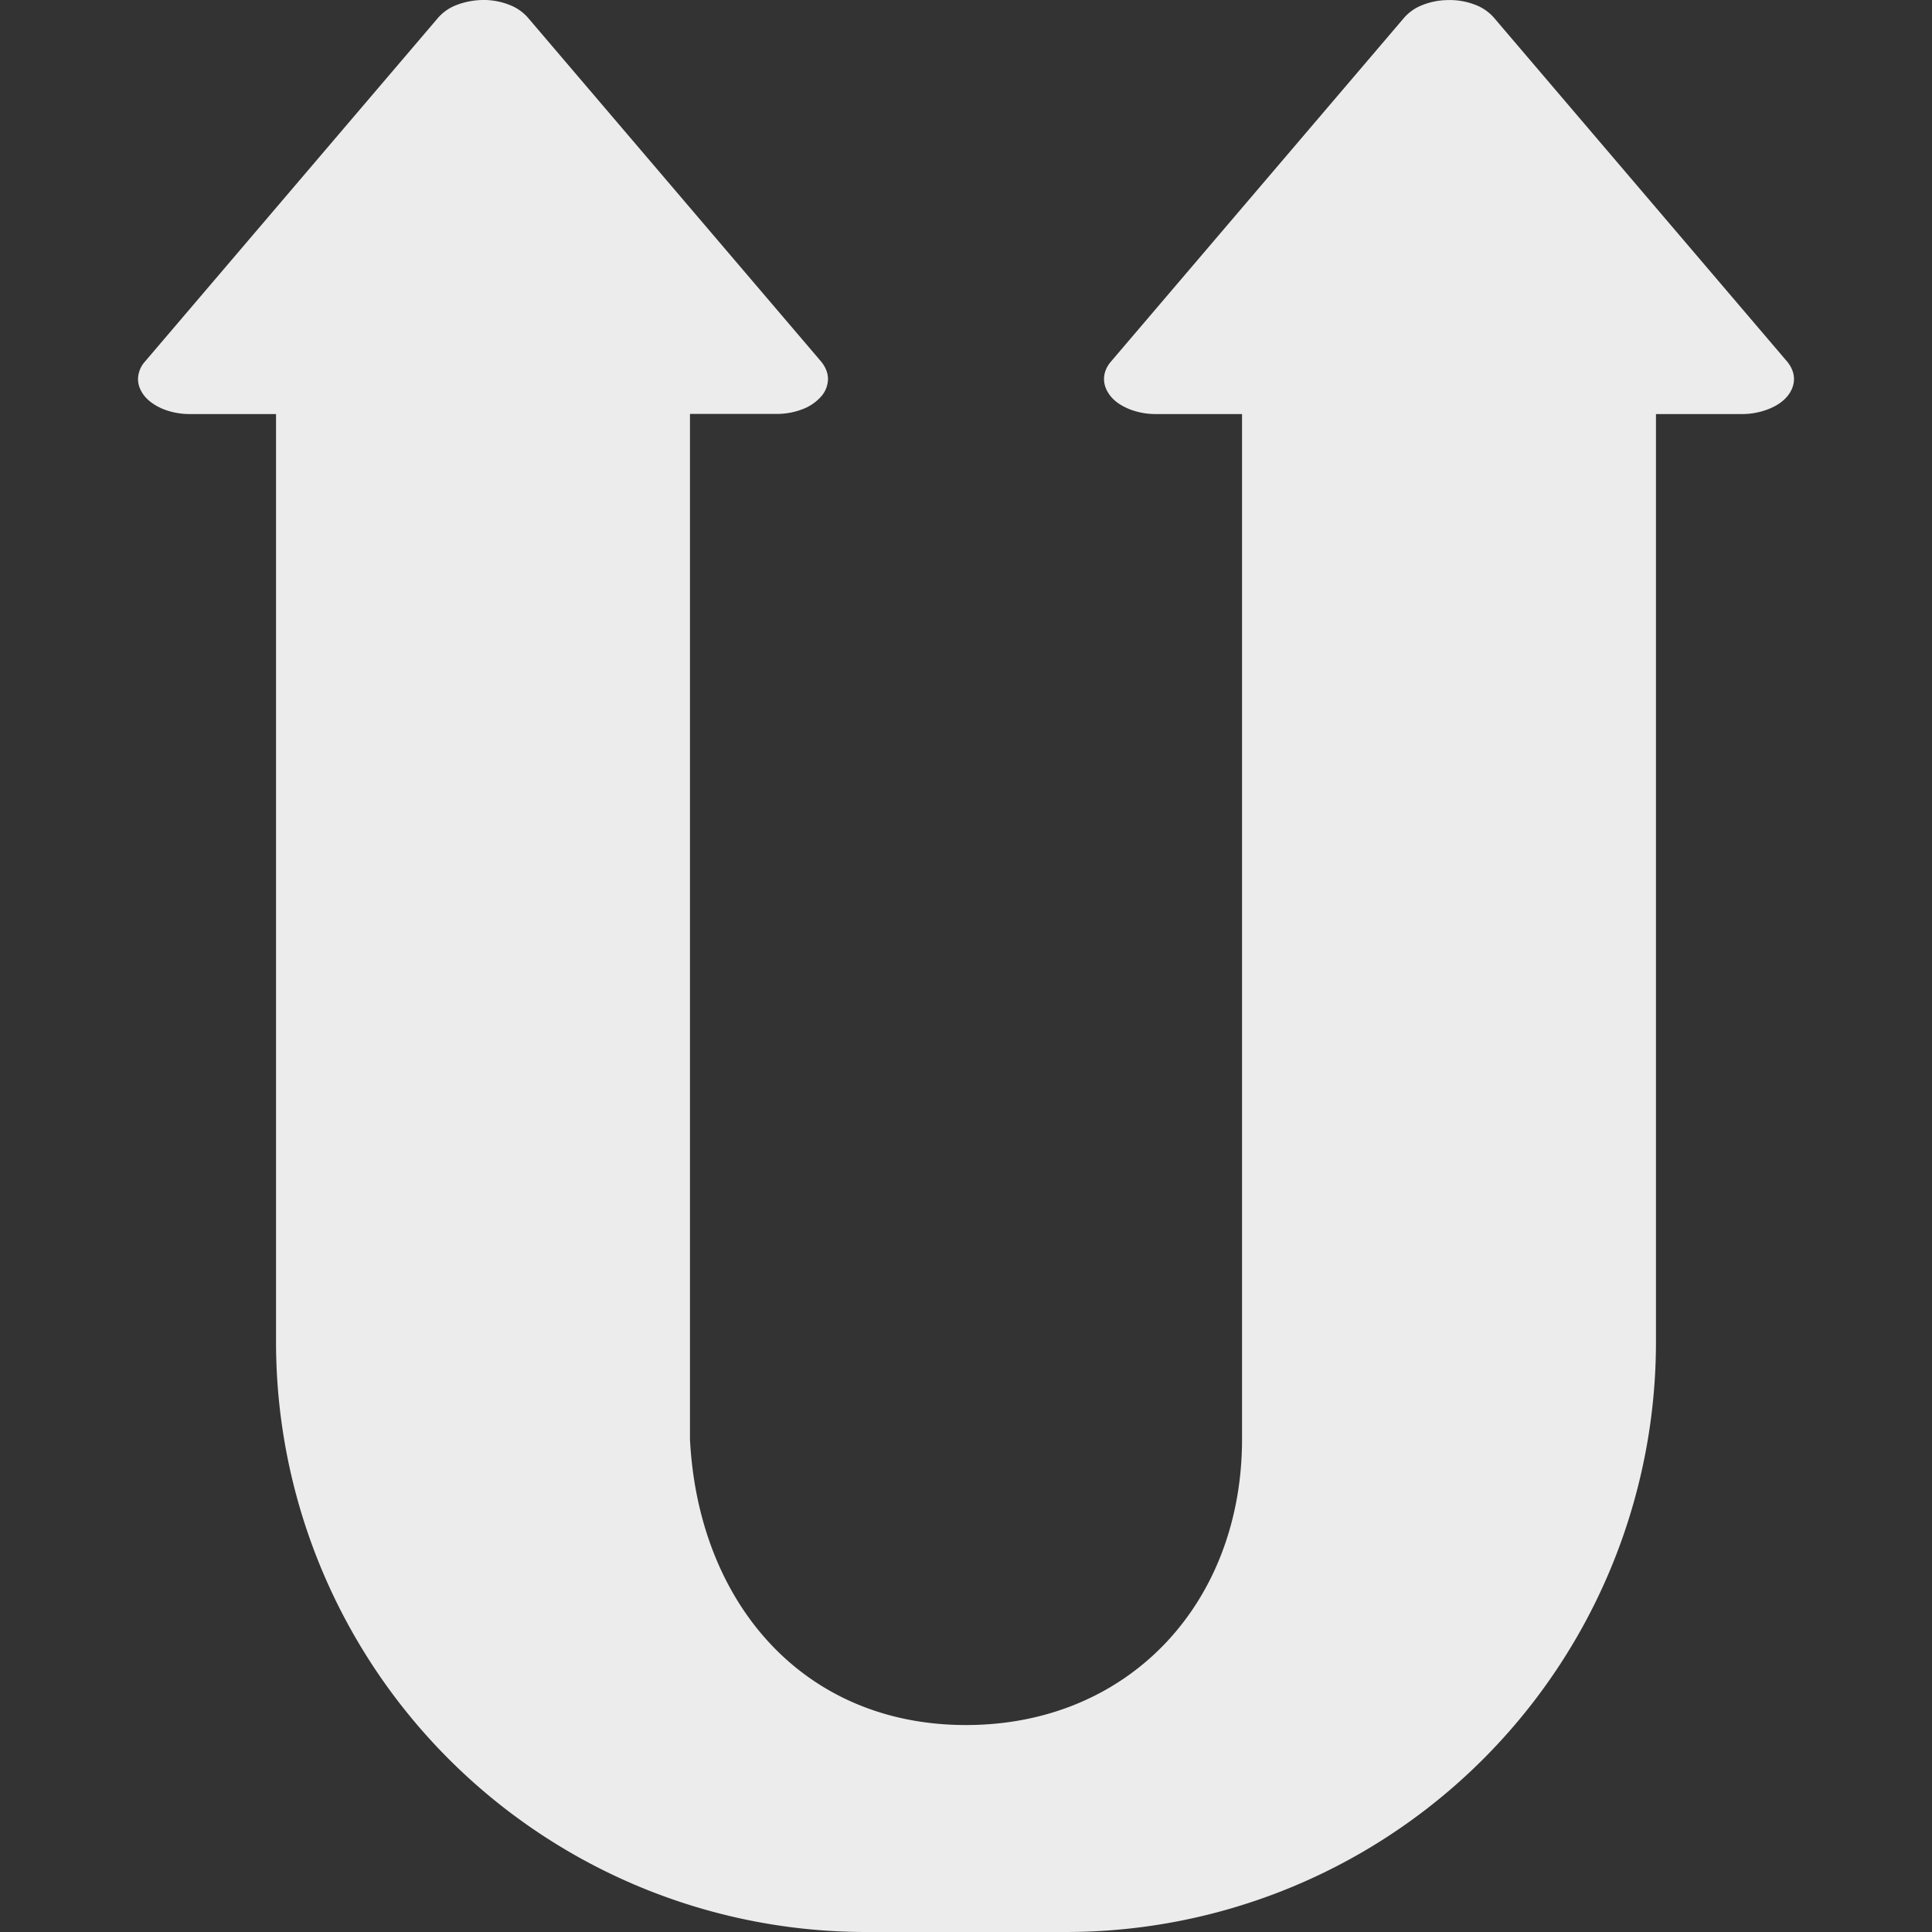 <svg xmlns="http://www.w3.org/2000/svg" width="16" height="16">
    <rect width="100%" height="100%" fill="#333333" stroke="none"/>
    <defs>
        <linearGradient id="arrongin" x1="0%" x2="0%" y1="0%" y2="100%">
            <stop offset="0%" style="stop-color:#dd9b44;stop-opacity:1"/>
            <stop offset="100%" style="stop-color:#ad6c16;stop-opacity:1"/>
        </linearGradient>
        <linearGradient id="aurora" x1="0%" x2="0%" y1="0%" y2="100%">
            <stop offset="0%" style="stop-color:#09d4df;stop-opacity:1"/>
            <stop offset="100%" style="stop-color:#9269f4;stop-opacity:1"/>
        </linearGradient>
        <linearGradient id="cyberneon" x1="0%" x2="0%" y1="0%" y2="100%">
            <stop offset="0" style="stop-color:#0abdc6;stop-opacity:1"/>
            <stop offset="1" style="stop-color:#ea00d9;stop-opacity:1"/>
        </linearGradient>
        <linearGradient id="fitdance" x1="0%" x2="0%" y1="0%" y2="100%">
            <stop offset="0%" style="stop-color:#1ad6ab;stop-opacity:1"/>
            <stop offset="100%" style="stop-color:#329db6;stop-opacity:1"/>
        </linearGradient>
        <linearGradient id="oomox" x1="0%" x2="0%" y1="0%" y2="100%">
            <stop offset="0%" style="stop-color:#efefe7;stop-opacity:1"/>
            <stop offset="100%" style="stop-color:#8f8f8b;stop-opacity:1"/>
        </linearGradient>
        <linearGradient id="rainblue" x1="0%" x2="0%" y1="0%" y2="100%">
            <stop offset="0%" style="stop-color:#00f260;stop-opacity:1"/>
            <stop offset="100%" style="stop-color:#0575e6;stop-opacity:1"/>
        </linearGradient>
        <linearGradient id="sunrise" x1="0%" x2="0%" y1="0%" y2="100%">
            <stop offset="0%" style="stop-color:#ff8501;stop-opacity:1"/>
            <stop offset="100%" style="stop-color:#ffcb01;stop-opacity:1"/>
        </linearGradient>
        <linearGradient id="telinkrin" x1="0%" x2="0%" y1="0%" y2="100%">
            <stop offset="0%" style="stop-color:#b2ced6;stop-opacity:1"/>
            <stop offset="100%" style="stop-color:#6da5b7;stop-opacity:1"/>
        </linearGradient>
        <linearGradient id="60spsycho" x1="0%" x2="0%" y1="0%" y2="100%">
            <stop offset="0%" style="stop-color:#df5940;stop-opacity:1"/>
            <stop offset="25%" style="stop-color:#d8d15f;stop-opacity:1"/>
            <stop offset="50%" style="stop-color:#e9882a;stop-opacity:1"/>
            <stop offset="100%" style="stop-color:#279362;stop-opacity:1"/>
        </linearGradient>
        <linearGradient id="90ssummer" x1="0%" x2="0%" y1="0%" y2="100%">
            <stop offset="0%" style="stop-color:#f618c7;stop-opacity:1"/>
            <stop offset="20%" style="stop-color:#94ffab;stop-opacity:1"/>
            <stop offset="50%" style="stop-color:#fbfd54;stop-opacity:1"/>
            <stop offset="100%" style="stop-color:#0f83ae;stop-opacity:1"/>
        </linearGradient>
        <style id="current-color-scheme" type="text/css">
            .ColorScheme-Highlight{color:#5294e2}
        </style>
    </defs>
    <path fill="currentColor" fill-rule="evenodd" d="M4.02 0a.637.637 0 0 0-.243.043.386.386 0 0 0-.147.102L1.2 2.995a.223.223 0 0 0-.057.144c0 .051.02.1.057.145.038.044.092.08.157.106a.592.592 0 0 0 .213.039h.716v7.673A4.887 4.887 0 0 0 7.184 16h1.632a4.887 4.887 0 0 0 4.898-4.898V3.429h.716a.591.591 0 0 0 .213-.04c.065-.025.12-.061.157-.105s.057-.094.057-.145-.02-.1-.057-.145L12.37.144a.385.385 0 0 0-.147-.102.583.583 0 0 0-.245-.041.581.581 0 0 0-.201.042.385.385 0 0 0-.147.102L9.2 2.995c-.037.043-.057.093-.057.144s.02.1.057.145.092.08.157.106a.591.591 0 0 0 .213.039h.716v8.49c0 1.352-.933 2.367-2.286 2.367s-2.218-1.017-2.286-2.368v-8.49h.716a.592.592 0 0 0 .213-.038.39.39 0 0 0 .157-.106.223.223 0 0 0 .057-.145c0-.05-.02-.1-.057-.145L4.37.144a.386.386 0 0 0-.147-.102A.582.582 0 0 0 4.02 0z" clip-rule="evenodd" style="color:#ececec"/>
</svg>
